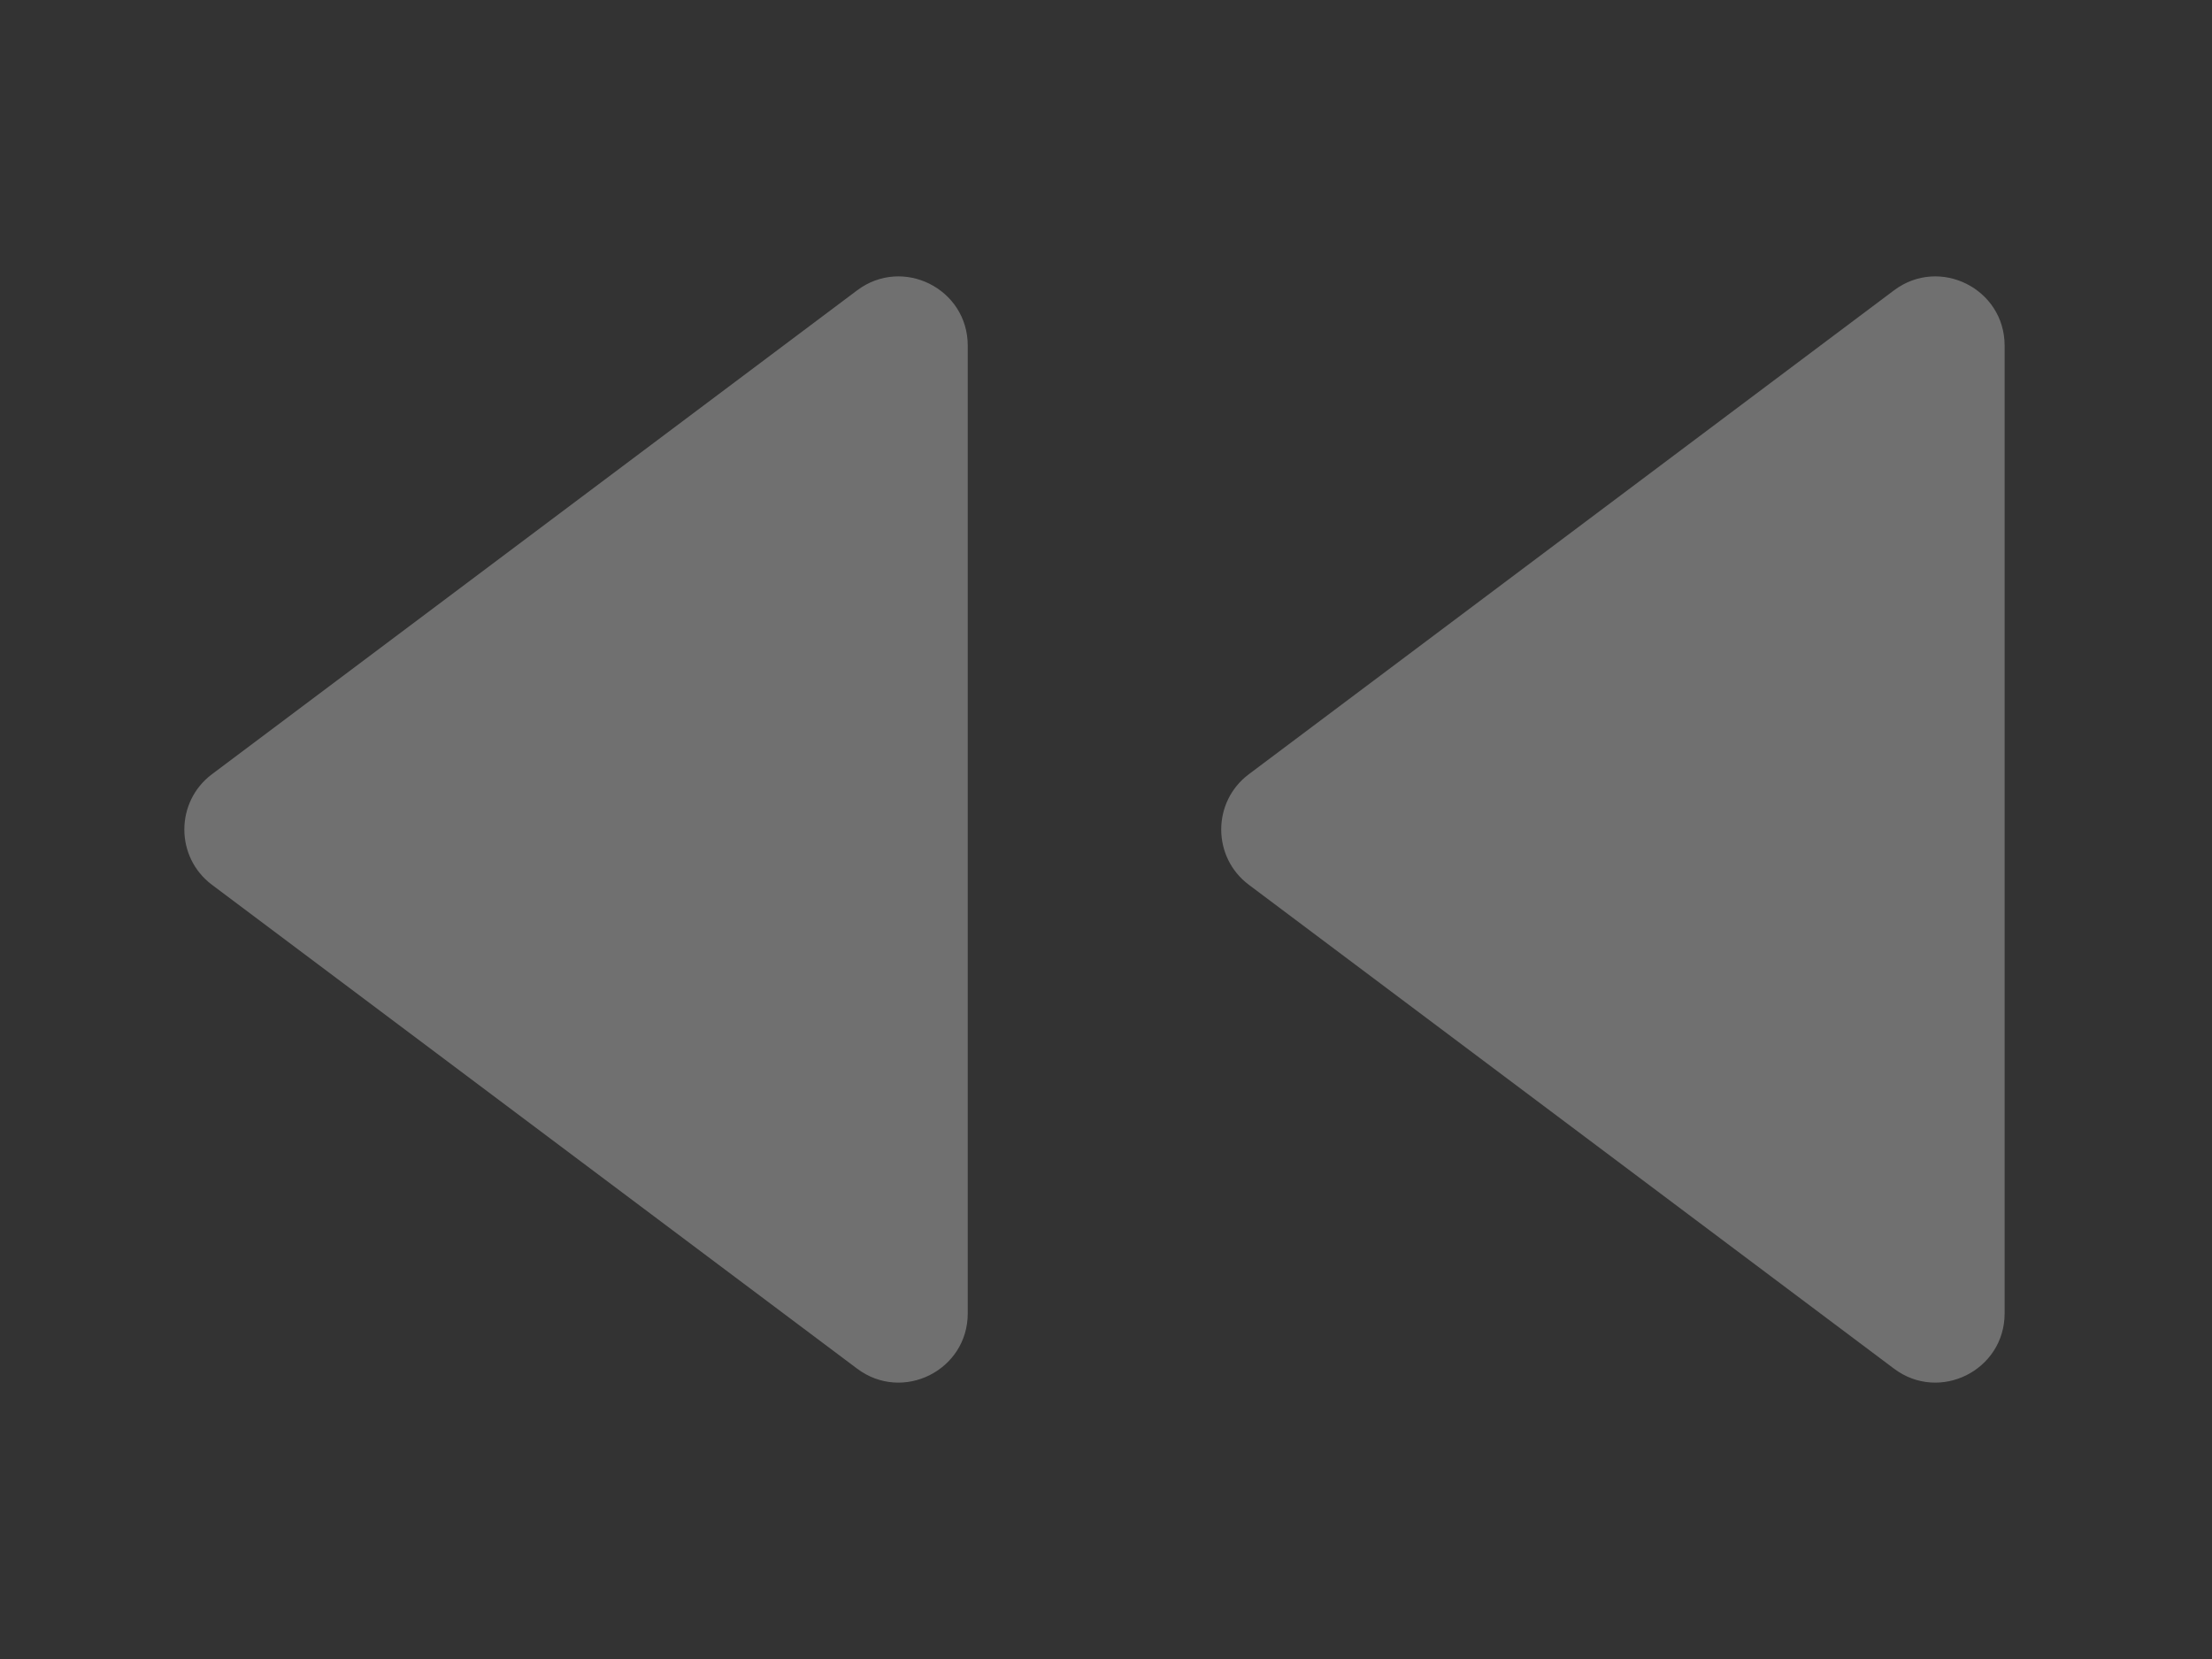 <svg width="64" height="48" viewBox="0 0 64 48" fill="none" xmlns="http://www.w3.org/2000/svg">
<rect x="0" y="0" width="64" height="48" fill="#333333" stroke="none"/>
<g opacity="0.3">
<path d="M58 10C58 8.352 56.118 7.411 54.8 8.4L36.133 22.4C35.067 23.2 35.067 24.8 36.133 25.6L54.8 39.6C56.118 40.589 58 39.648 58 38V10Z" fill="white"/>
<path d="M28 10C28 8.352 26.119 7.411 24.8 8.4L6.133 22.4C5.067 23.2 5.067 24.8 6.133 25.6L24.8 39.6C26.119 40.589 28 39.648 28 38L28 10Z" fill="white"/>
</g>
</svg>
